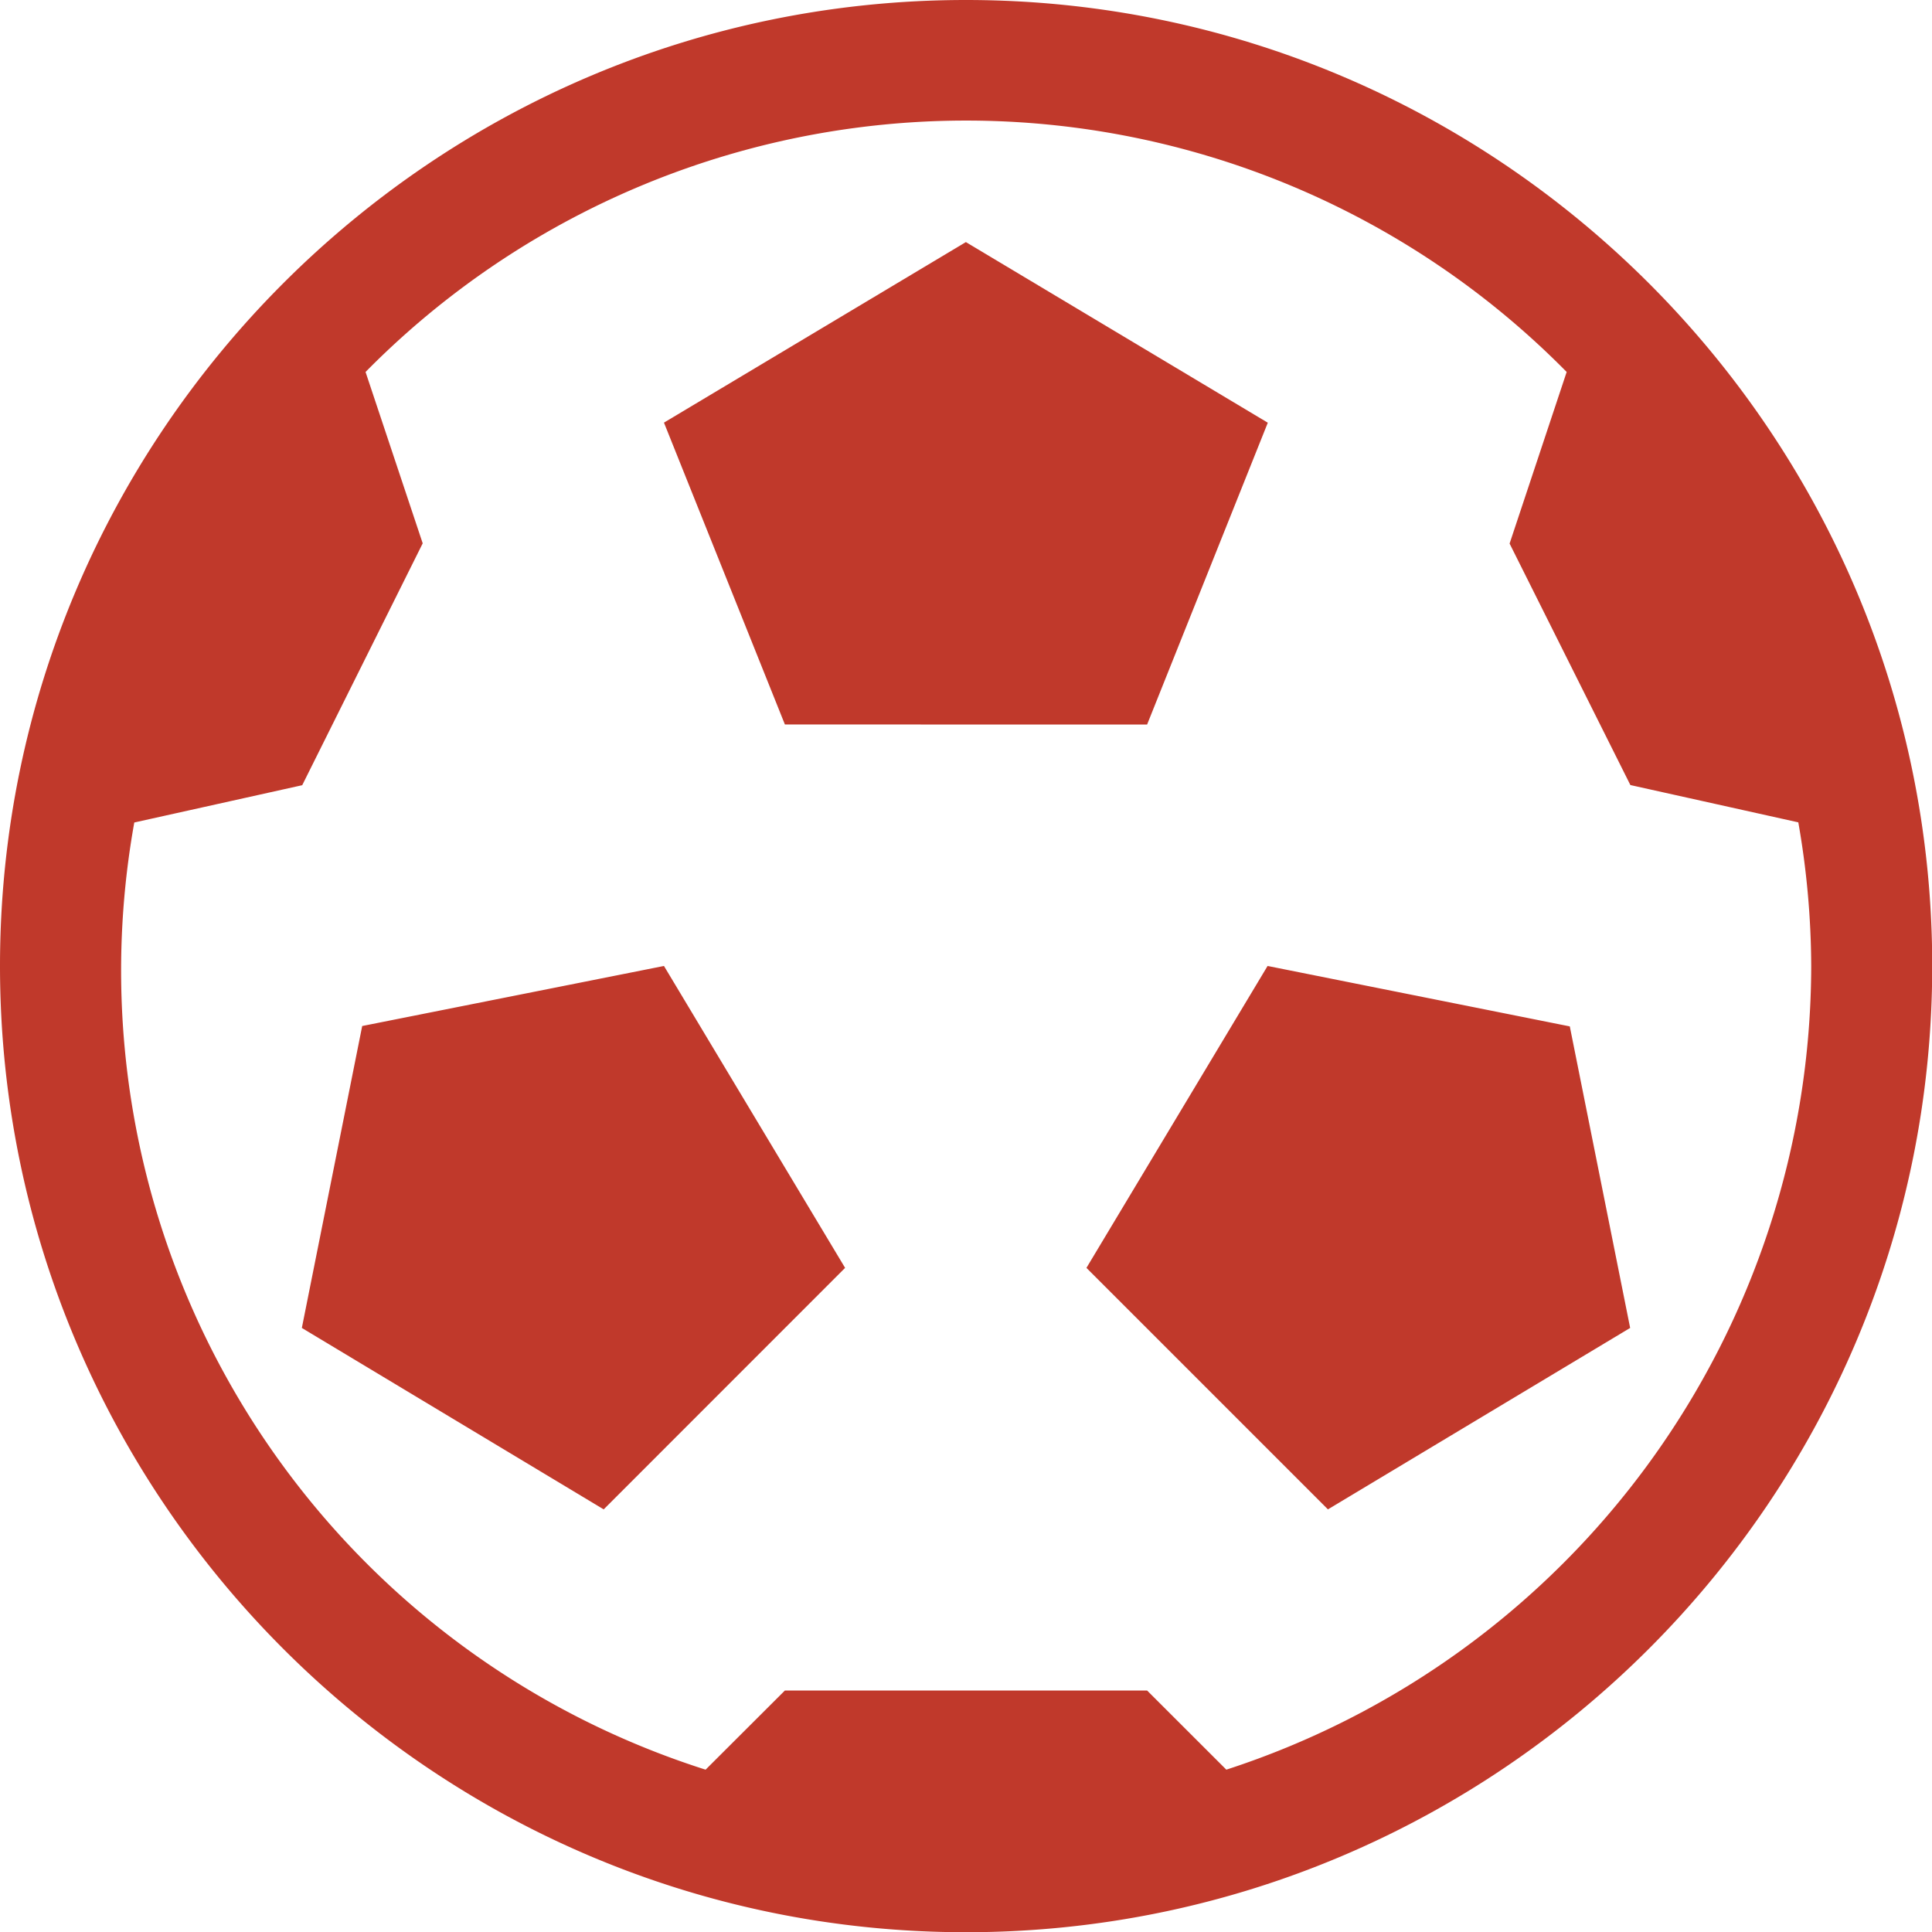 <svg xmlns="http://www.w3.org/2000/svg" viewBox="0 0 258.97 258.97">
  <defs>
    <style>
      .cls-1 {
        fill: #c0392b;
      }
    </style>
  </defs>
  <title>Own goal</title>
  <g id="Layer_2" data-name="Layer 2">
    <g id="Layer_1-2" data-name="Layer 1">
      <path class="cls-1" d="M129.48,0C58.09,0,0,58.09,0,129.48S58.09,259,129.48,259,259,200.88,259,129.48,200.88,0,129.48,0ZM242.78,129.48a113.44,113.44,0,0,1-78.4,107.73L153.76,226.6H105.21L94.58,237.21A112.4,112.4,0,0,1,18,110.25l22.51-5L56.66,72.83,49,49.86a113,113,0,0,1,161,0l-7.65,23,16.19,32.37,22.51,5A113.16,113.16,0,0,1,242.78,129.48ZM105.21,97.11,89,56.65l40.47-24.2,40.47,24.21L153.76,97.12Zm105.21,40.47L218.51,178,178,202.32l-32.37-32.37,24.28-40.47ZM89,129.48l24.28,40.47L80.92,202.32,40.46,178l8.09-40.47Z"/>
    </g>
  </g>
</svg>

